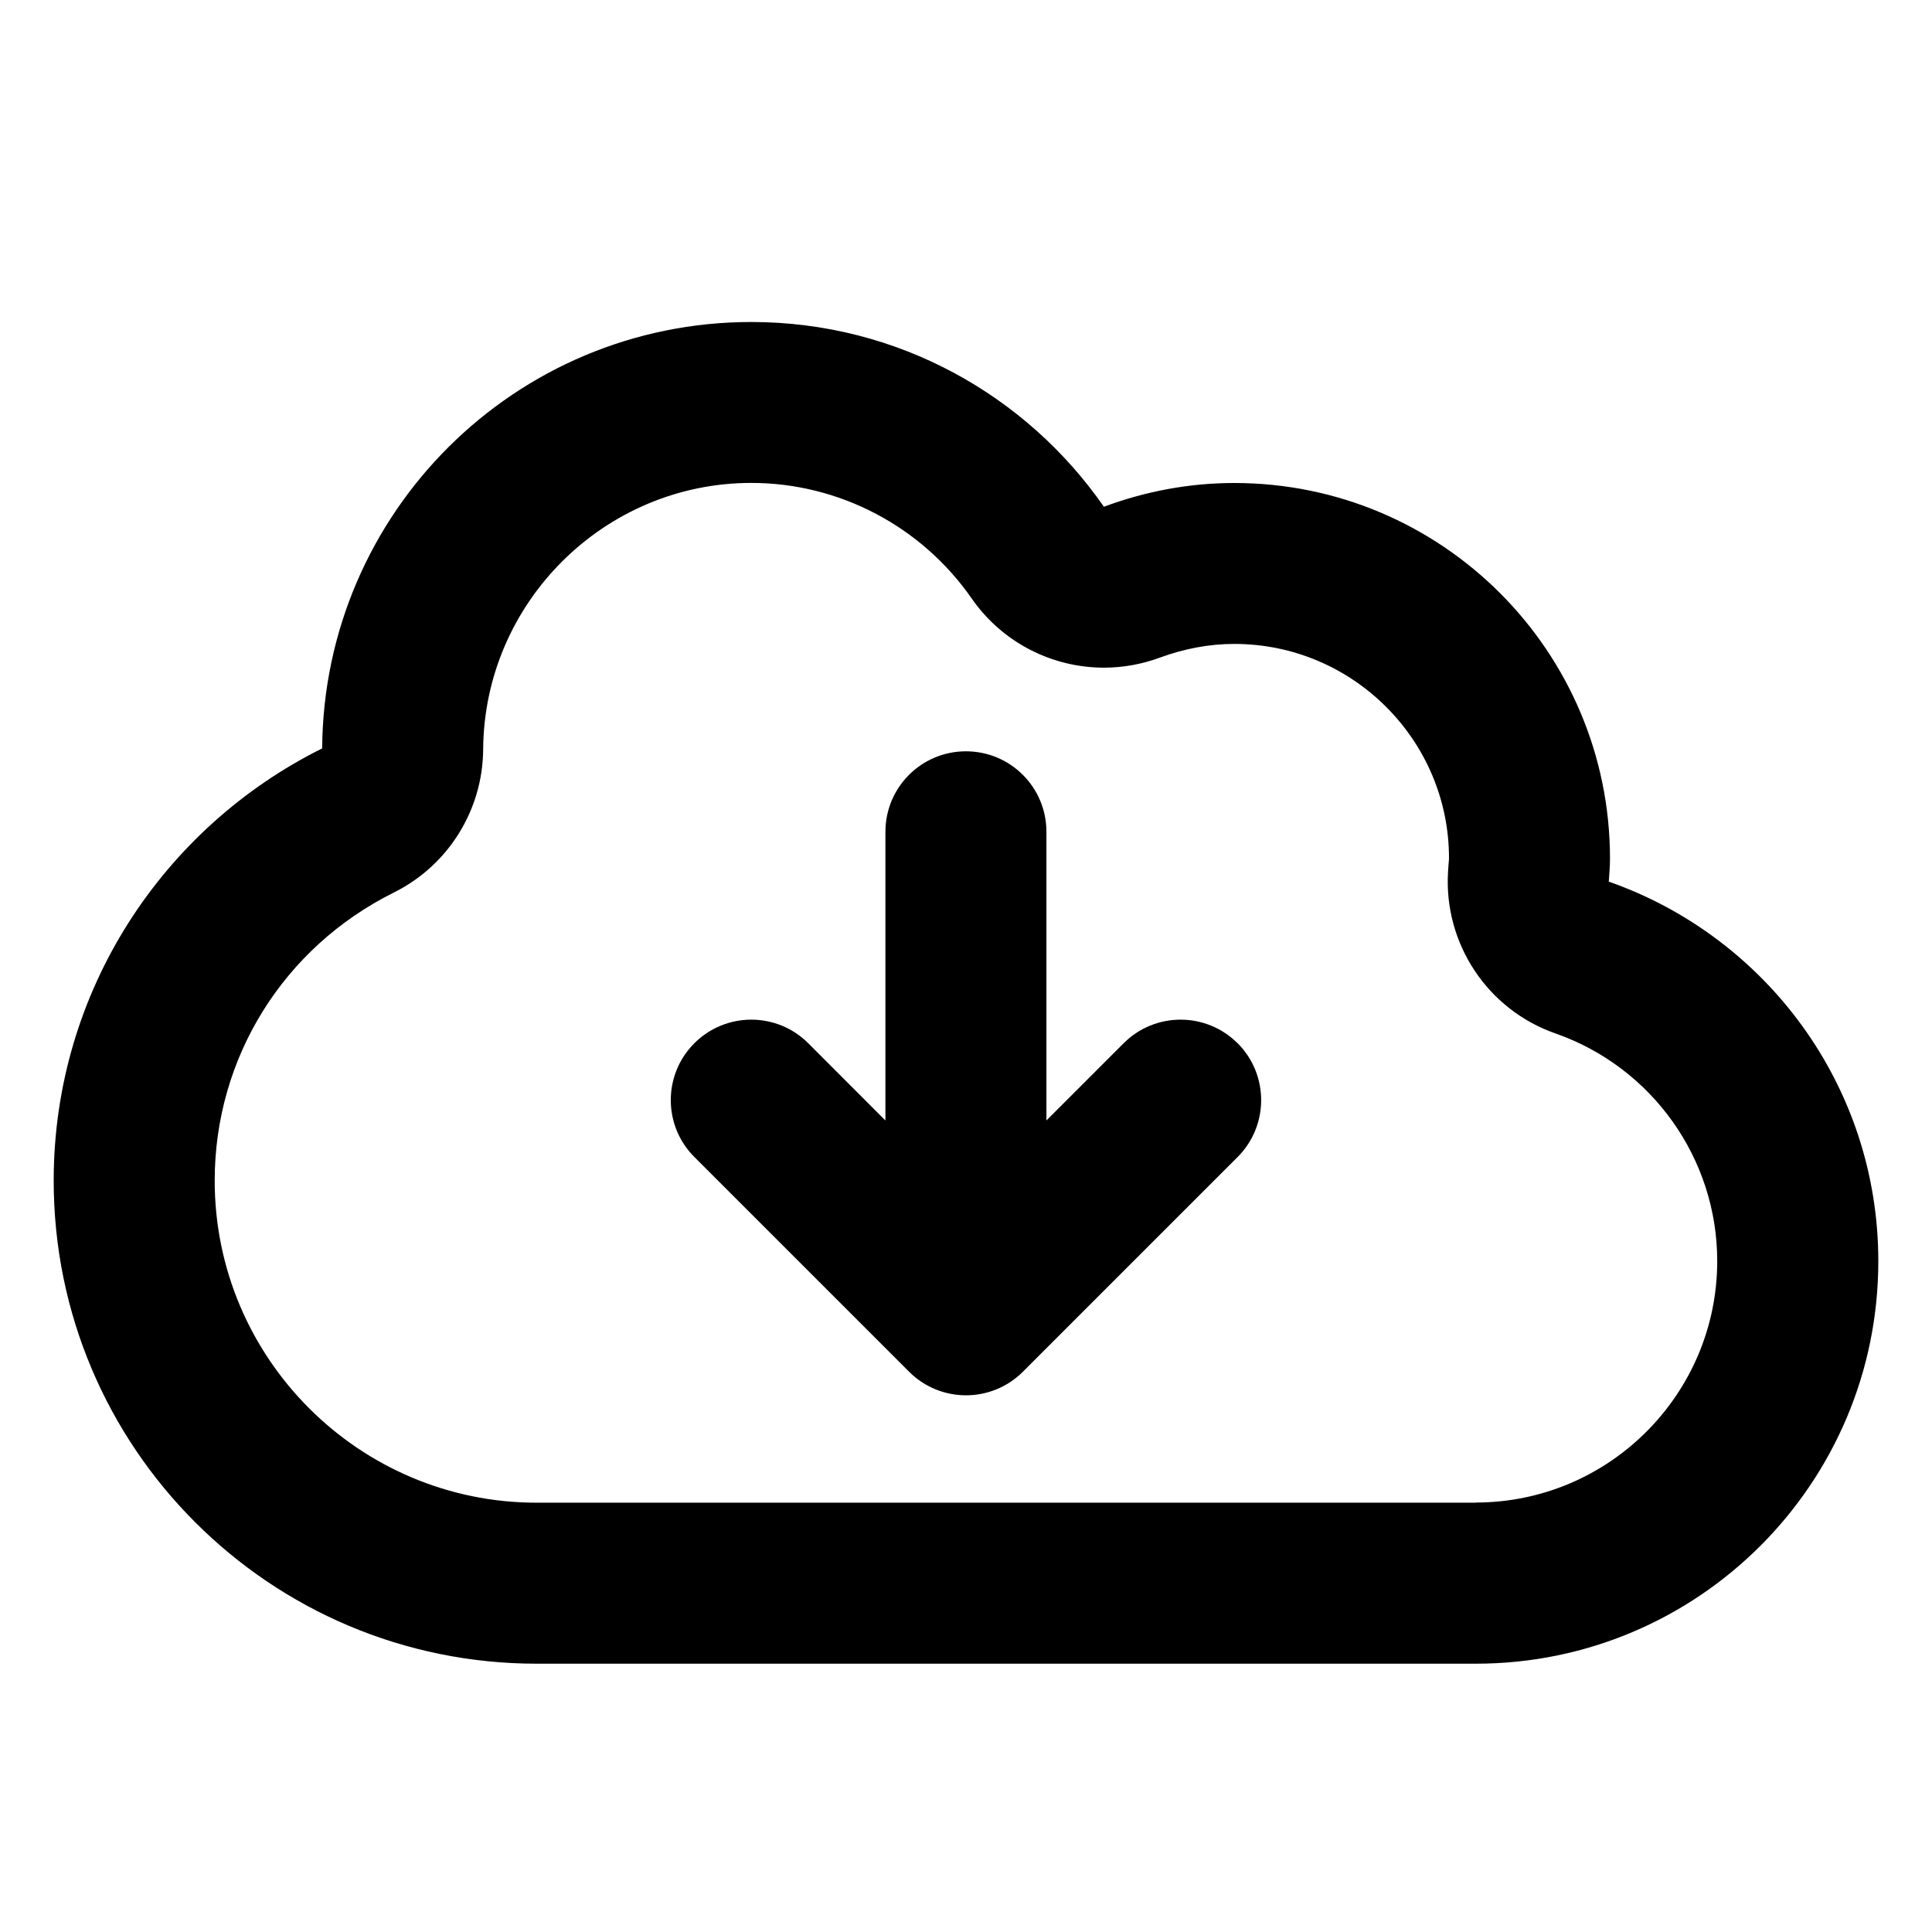 <svg width="24" height="24" viewBox="0 0 24 24" fill="none" xmlns="http://www.w3.org/2000/svg">
<path d="M19.985 10.952C19.991 10.857 20 10.763 20 10.667C20 8.089 17.91 6 15.333 6C14.762 6 14.219 6.107 13.713 6.295C12.75 4.909 11.149 4 9.333 4C6.4 4 4.022 6.368 4.002 9.297C2.027 10.279 0.667 12.311 0.667 14.667C0.667 17.981 3.353 20.667 6.667 20.667H18.333C21.095 20.667 23.333 18.428 23.333 15.667C23.333 13.485 21.934 11.635 19.985 10.952ZM18.333 18.667H6.667C4.461 18.667 2.667 16.872 2.667 14.667C2.667 13.142 3.519 11.771 4.893 11.087C5.568 10.751 5.997 10.064 6.002 9.31C6.014 7.485 7.508 5.999 9.333 5.999C10.422 5.999 11.446 6.536 12.071 7.435C12.453 7.985 13.073 8.294 13.714 8.294C13.946 8.294 14.181 8.253 14.409 8.169C14.713 8.057 15.024 7.999 15.333 7.999C16.804 7.999 18 9.195 18 10.66C17.999 10.688 17.997 10.715 17.994 10.743L17.988 10.83C17.934 11.723 18.479 12.543 19.323 12.838C20.525 13.259 21.332 14.395 21.332 15.665C21.332 17.319 19.986 18.665 18.332 18.665L18.333 18.667ZM15.374 12.959C15.764 13.349 15.764 13.983 15.374 14.373L12.707 17.04C12.512 17.235 12.256 17.333 12 17.333C11.744 17.333 11.488 17.235 11.293 17.04L8.626 14.373C8.235 13.983 8.235 13.349 8.626 12.959C9.017 12.569 9.649 12.569 10.04 12.959L10.999 13.919V10.333C10.999 9.78 11.447 9.333 11.999 9.333C12.552 9.333 12.999 9.78 12.999 10.333V13.919L13.959 12.959C14.349 12.569 14.982 12.569 15.373 12.959H15.374Z" fill="black"/>
</svg>
